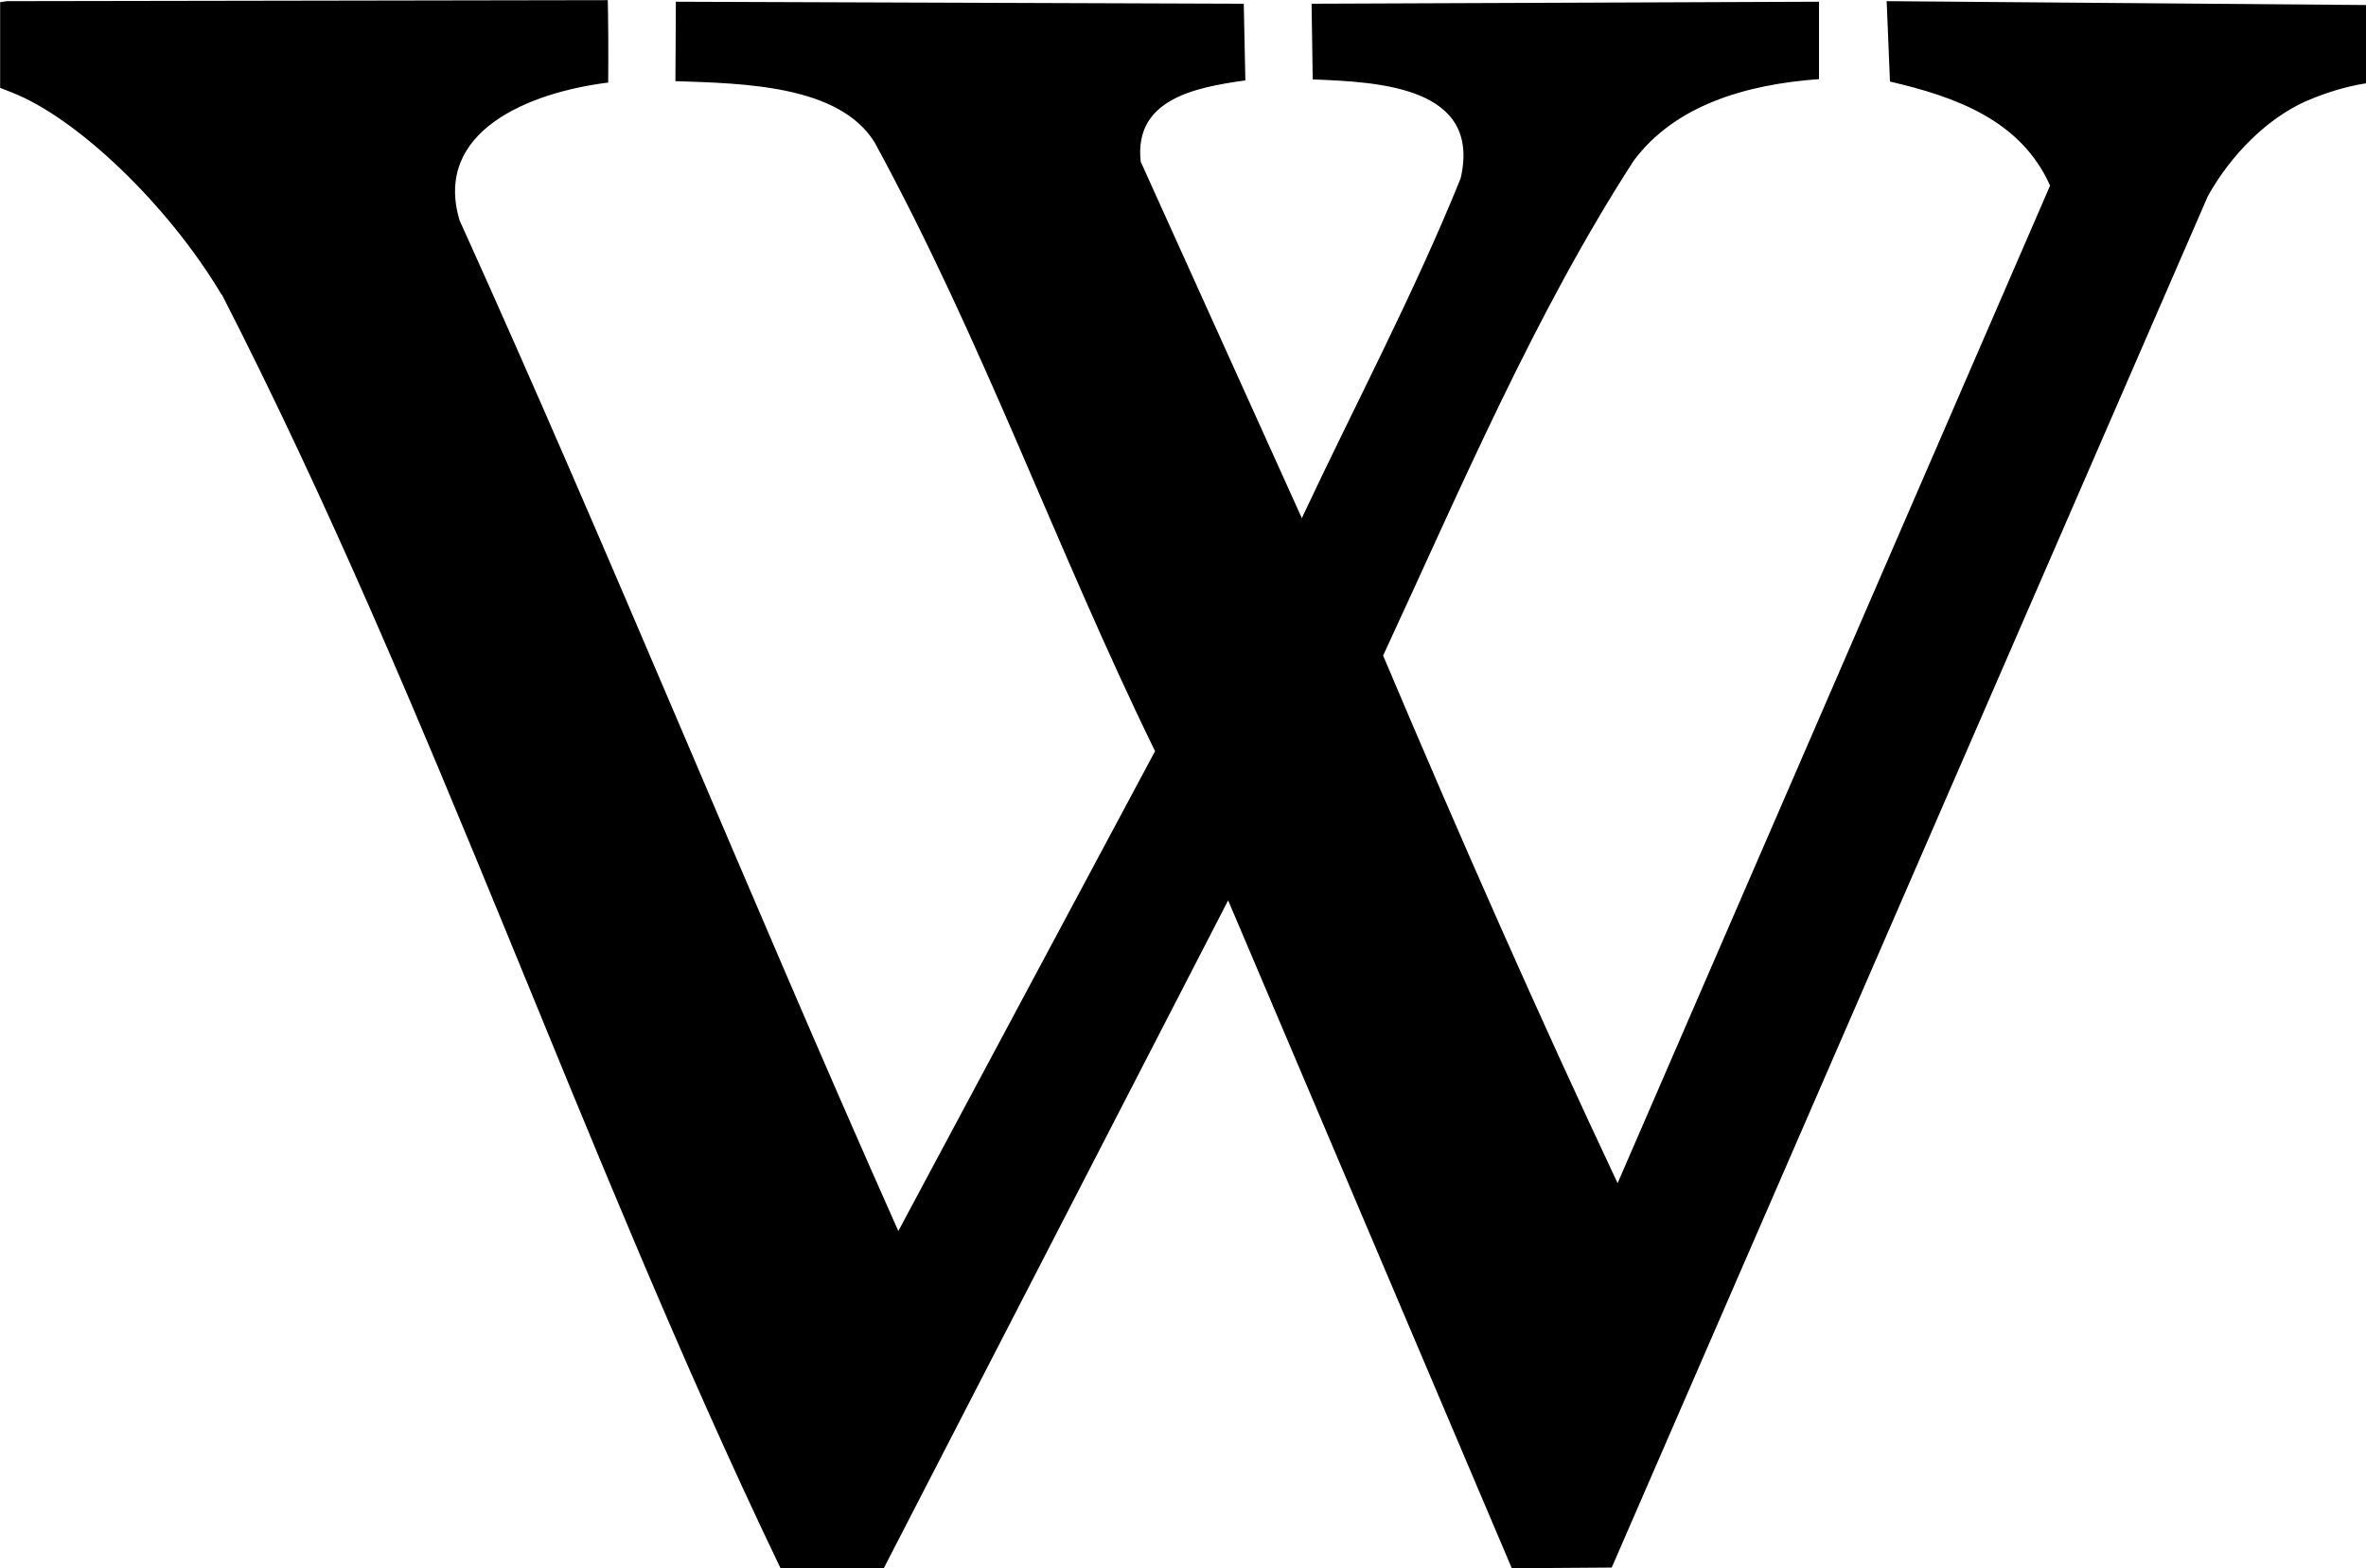 <?xml version="1.0" encoding="UTF-8" standalone="no"?>
<!-- Created with Inkscape (http://www.inkscape.org/) -->

<svg
   xmlns:dc="http://purl.org/dc/elements/1.1/"
   xmlns:cc="http://creativecommons.org/ns#"
   xmlns:rdf="http://www.w3.org/1999/02/22-rdf-syntax-ns#"
   xmlns:svg="http://www.w3.org/2000/svg"
   xmlns="http://www.w3.org/2000/svg"
   xmlns:sodipodi="http://sodipodi.sourceforge.net/DTD/sodipodi-0.dtd"
   xmlns:inkscape="http://www.inkscape.org/namespaces/inkscape"
   width="16.506mm"
   height="10.941mm"
   viewBox="0 0 16.506 10.941"
   version="1.1"
   id="svg6443"
   inkscape:version="0.92.2 2405546, 2018-03-11"
   sodipodi:docname="wikipedia.svg">
  <defs
     id="defs6437" />
  <sodipodi:namedview
     id="base"
     pagecolor="#ffffff"
     bordercolor="#666666"
     borderopacity="1.0"
     inkscape:pageopacity="0.0"
     inkscape:pageshadow="2"
     inkscape:zoom="0.35"
     inkscape:cx="145.47756"
     inkscape:cy="163.52828"
     inkscape:document-units="mm"
     inkscape:current-layer="layer1"
     showgrid="false"
     fit-margin-top="0"
     fit-margin-left="0"
     fit-margin-right="0"
     fit-margin-bottom="0"
     inkscape:window-width="1600"
     inkscape:window-height="830"
     inkscape:window-x="0"
     inkscape:window-y="33"
     inkscape:window-maximized="1" />
  <g
     inkscape:label="Layer 1"
     inkscape:groupmode="layer"
     id="layer1"
     transform="translate(-67.342,-181.159)">
    <path
       sodipodi:nodetypes="ccccccccccccccccccccccccccccccccccccccc"
       id="icon_wikipedia"
       d="m 68.888,183.215 c -0.37,-0.622 -1.009,-1.237 -1.471,-1.414 l -0.074,-0.029 v -0.299 -0.299 l 0.048,-0.007 4.191,-0.007 c 0.003,0.114 0.005,0.352 0.003,0.575 -0.554,0.069 -1.222,0.34 -1.037,0.961 1.057,2.335 2.018,4.711 3.061,7.052 l 1.791,-3.348 c -0.693,-1.419 -1.198,-2.855 -1.956,-4.247 -0.247,-0.401 -0.916,-0.412 -1.39,-0.428 l 0.003,-0.554 3.962,0.014 0.011,0.535 c -0.357,0.049 -0.778,0.134 -0.73,0.567 l 1.124,2.487 c 0.37,-0.789 0.781,-1.562 1.108,-2.371 0.148,-0.641 -0.573,-0.672 -1.032,-0.69 l -0.008,-0.528 3.54,-0.014 v 0.54 c -0.517,0.037 -1.007,0.186 -1.292,0.568 -0.694,1.073 -1.208,2.289 -1.749,3.454 0.534,1.263 1.09,2.523 1.636,3.681 l 3.017,-6.96 c -0.204,-0.459 -0.665,-0.621 -1.117,-0.726 l -0.023,-0.561 3.346,0.027 -1.06e-4,0.546 c -0.149,0.023 -0.292,0.069 -0.43,0.129 -0.262,0.121 -0.509,0.362 -0.675,0.658 l -4.159,9.569 -0.697,0.005 -1.979,-4.66 -2.402,4.659 -0.721,1e-4 c -1.403,-2.923 -2.418,-5.999 -3.897,-8.886 z"
       style="fill:#000000;fill-opacity:1;stroke:none;stroke-width:0.265"
       inkscape:connector-curvature="0"
       inkscape:label="#path1873" />
  </g>
</svg>
